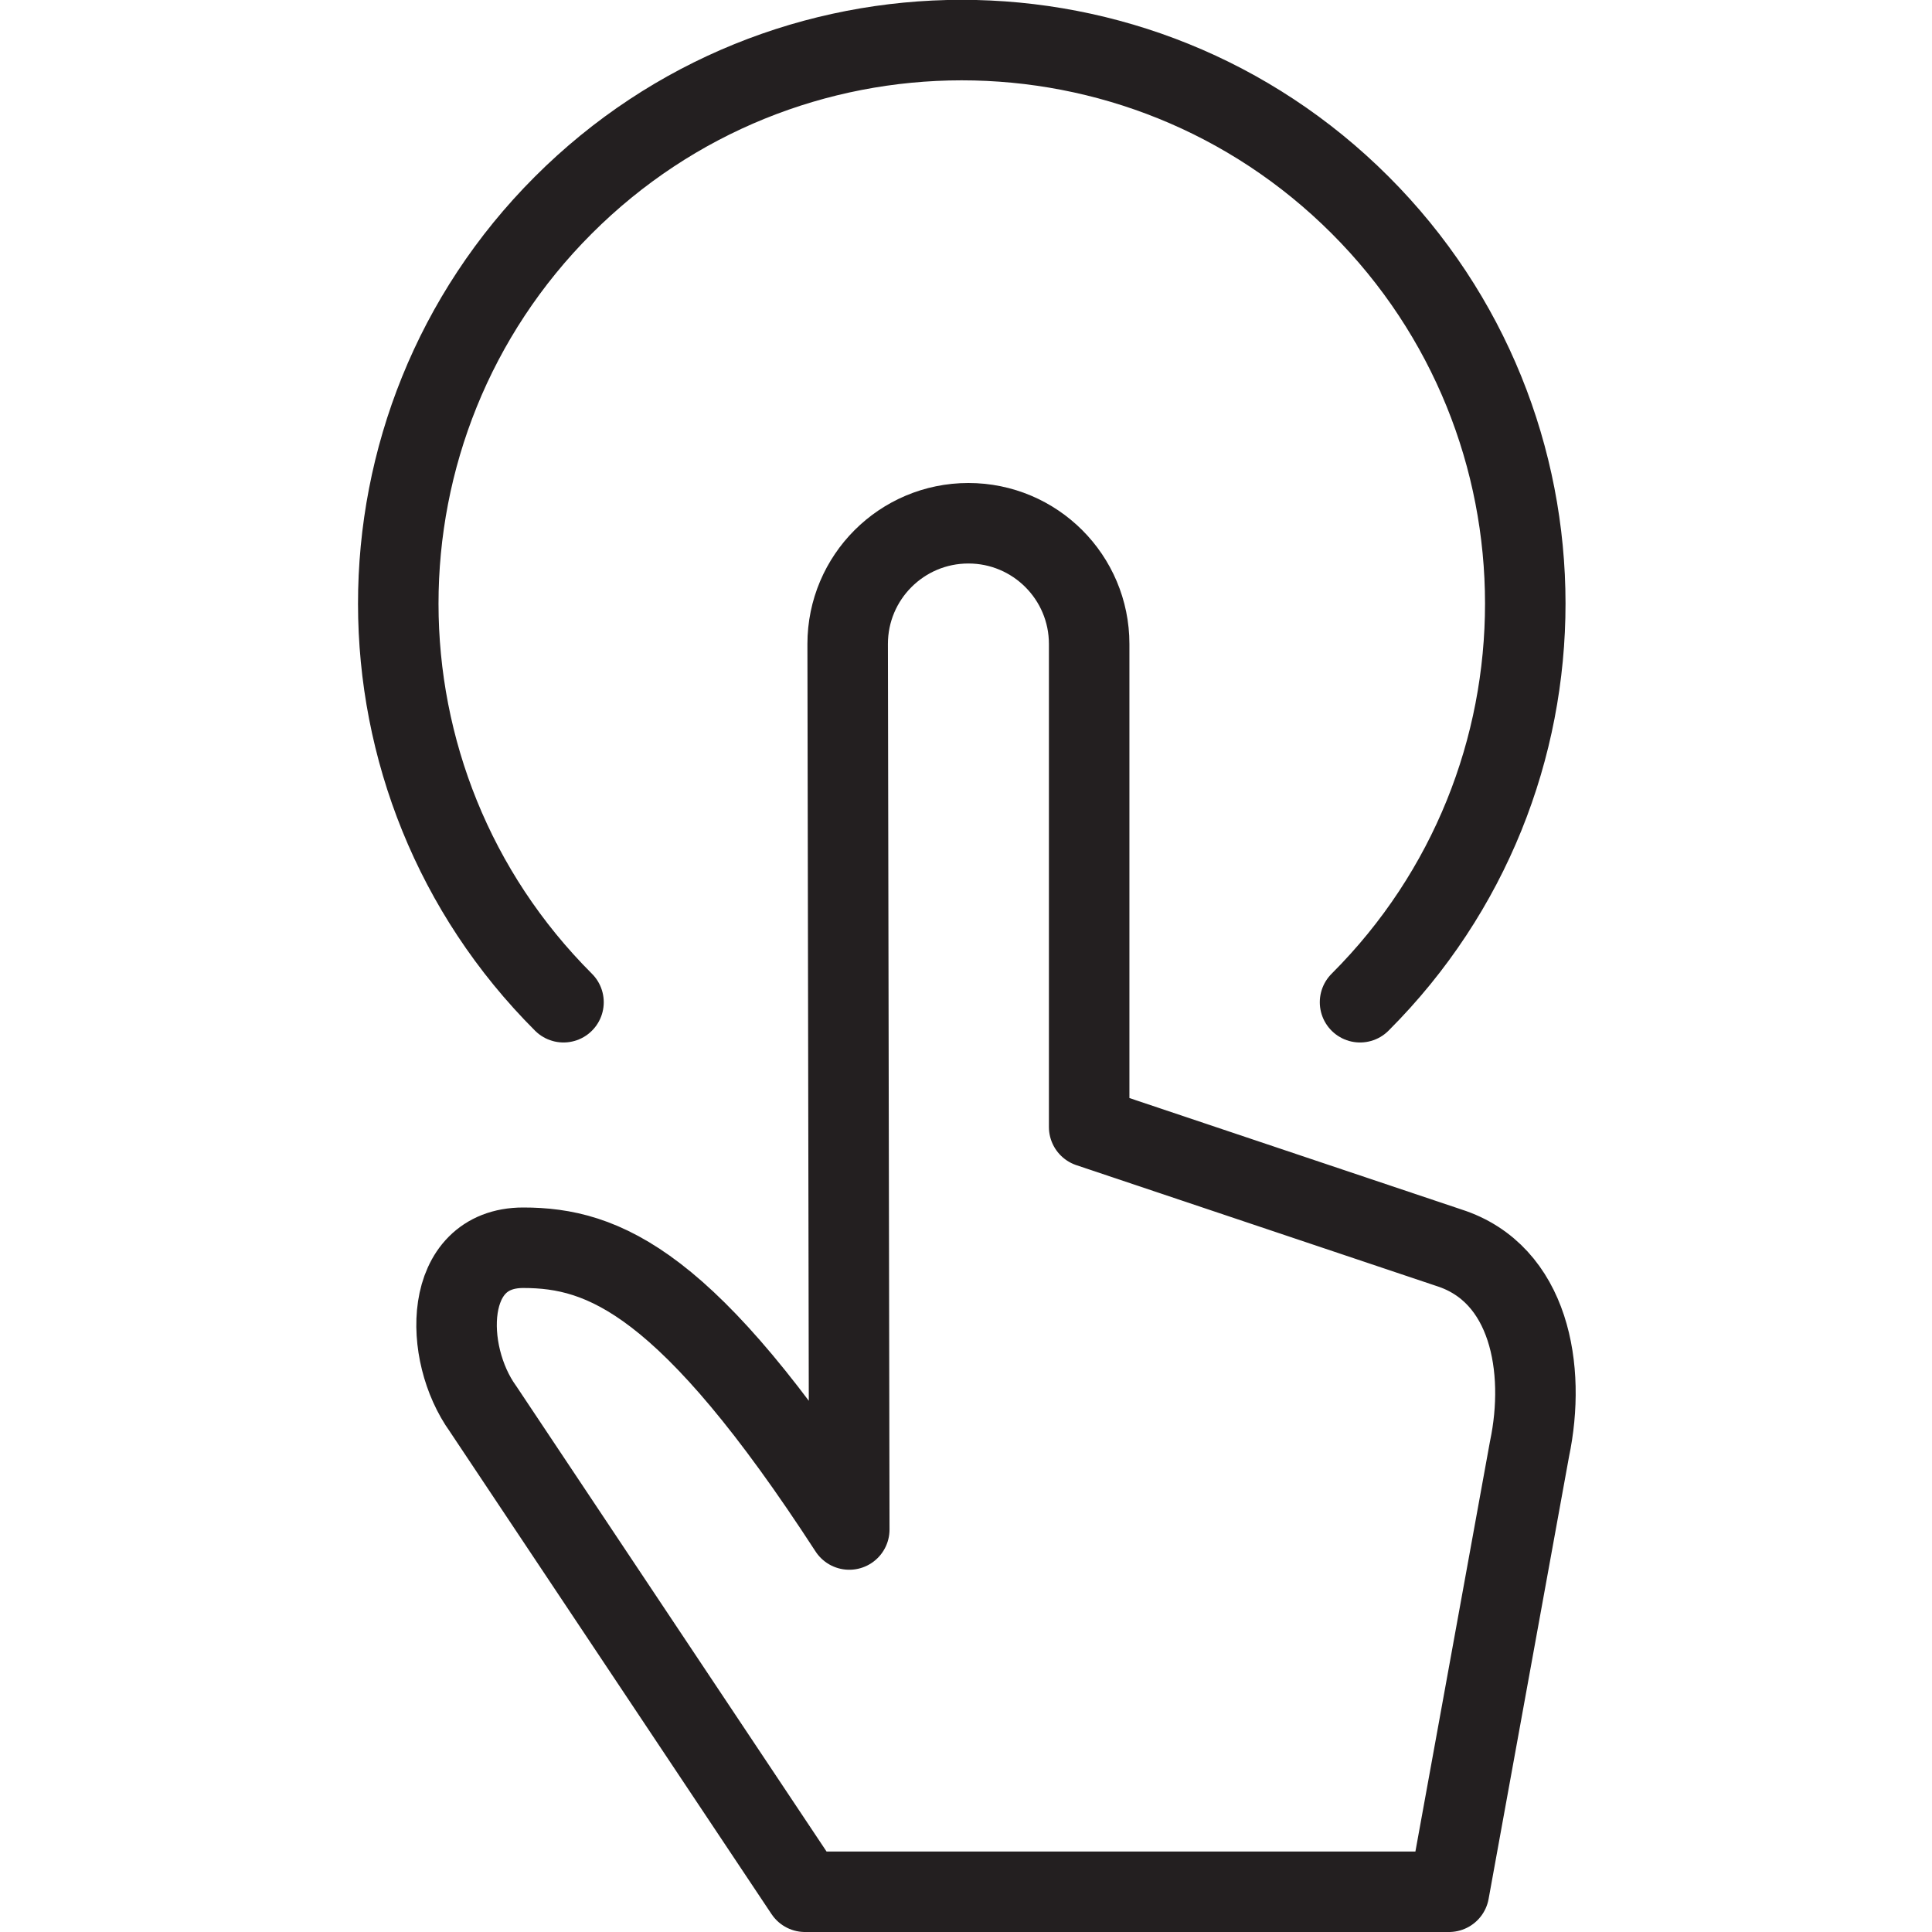<svg version="1.1" viewBox="0 0 48 48" xmlns="http://www.w3.org/2000/svg" xmlns:xlink="http://www.w3.org/1999/xlink" overflow="hidden"><defs></defs><g id="icons"><path d=" M 21.06 16 C 21.06 14.343 22.403 13 24.06 13 C 25.717 13 27.06 14.343 27.06 16 L 27.06 28 L 36 31 C 38 31.64 38.42 34 38 36 L 36 47 L 20 47 L 12 35 C 11 33.61 11 31 13 31 C 15 31 17.1 31.84 21.1 38 Z" stroke="#231F20" stroke-width="2" stroke-linecap="round" stroke-linejoin="round" fill="none"/><path d=" M 14 24.9 C 8.53 19.435 8.526 10.571 13.991 5.101 C 19.456 -0.369 28.32 -0.373 33.79 5.092 C 39.26 10.557 39.264 19.421 33.799 24.891 C 33.796 24.894 33.793 24.897 33.79 24.9" stroke="#231F20" stroke-width="2" stroke-linecap="round" stroke-linejoin="round" fill="none"/></g></svg>